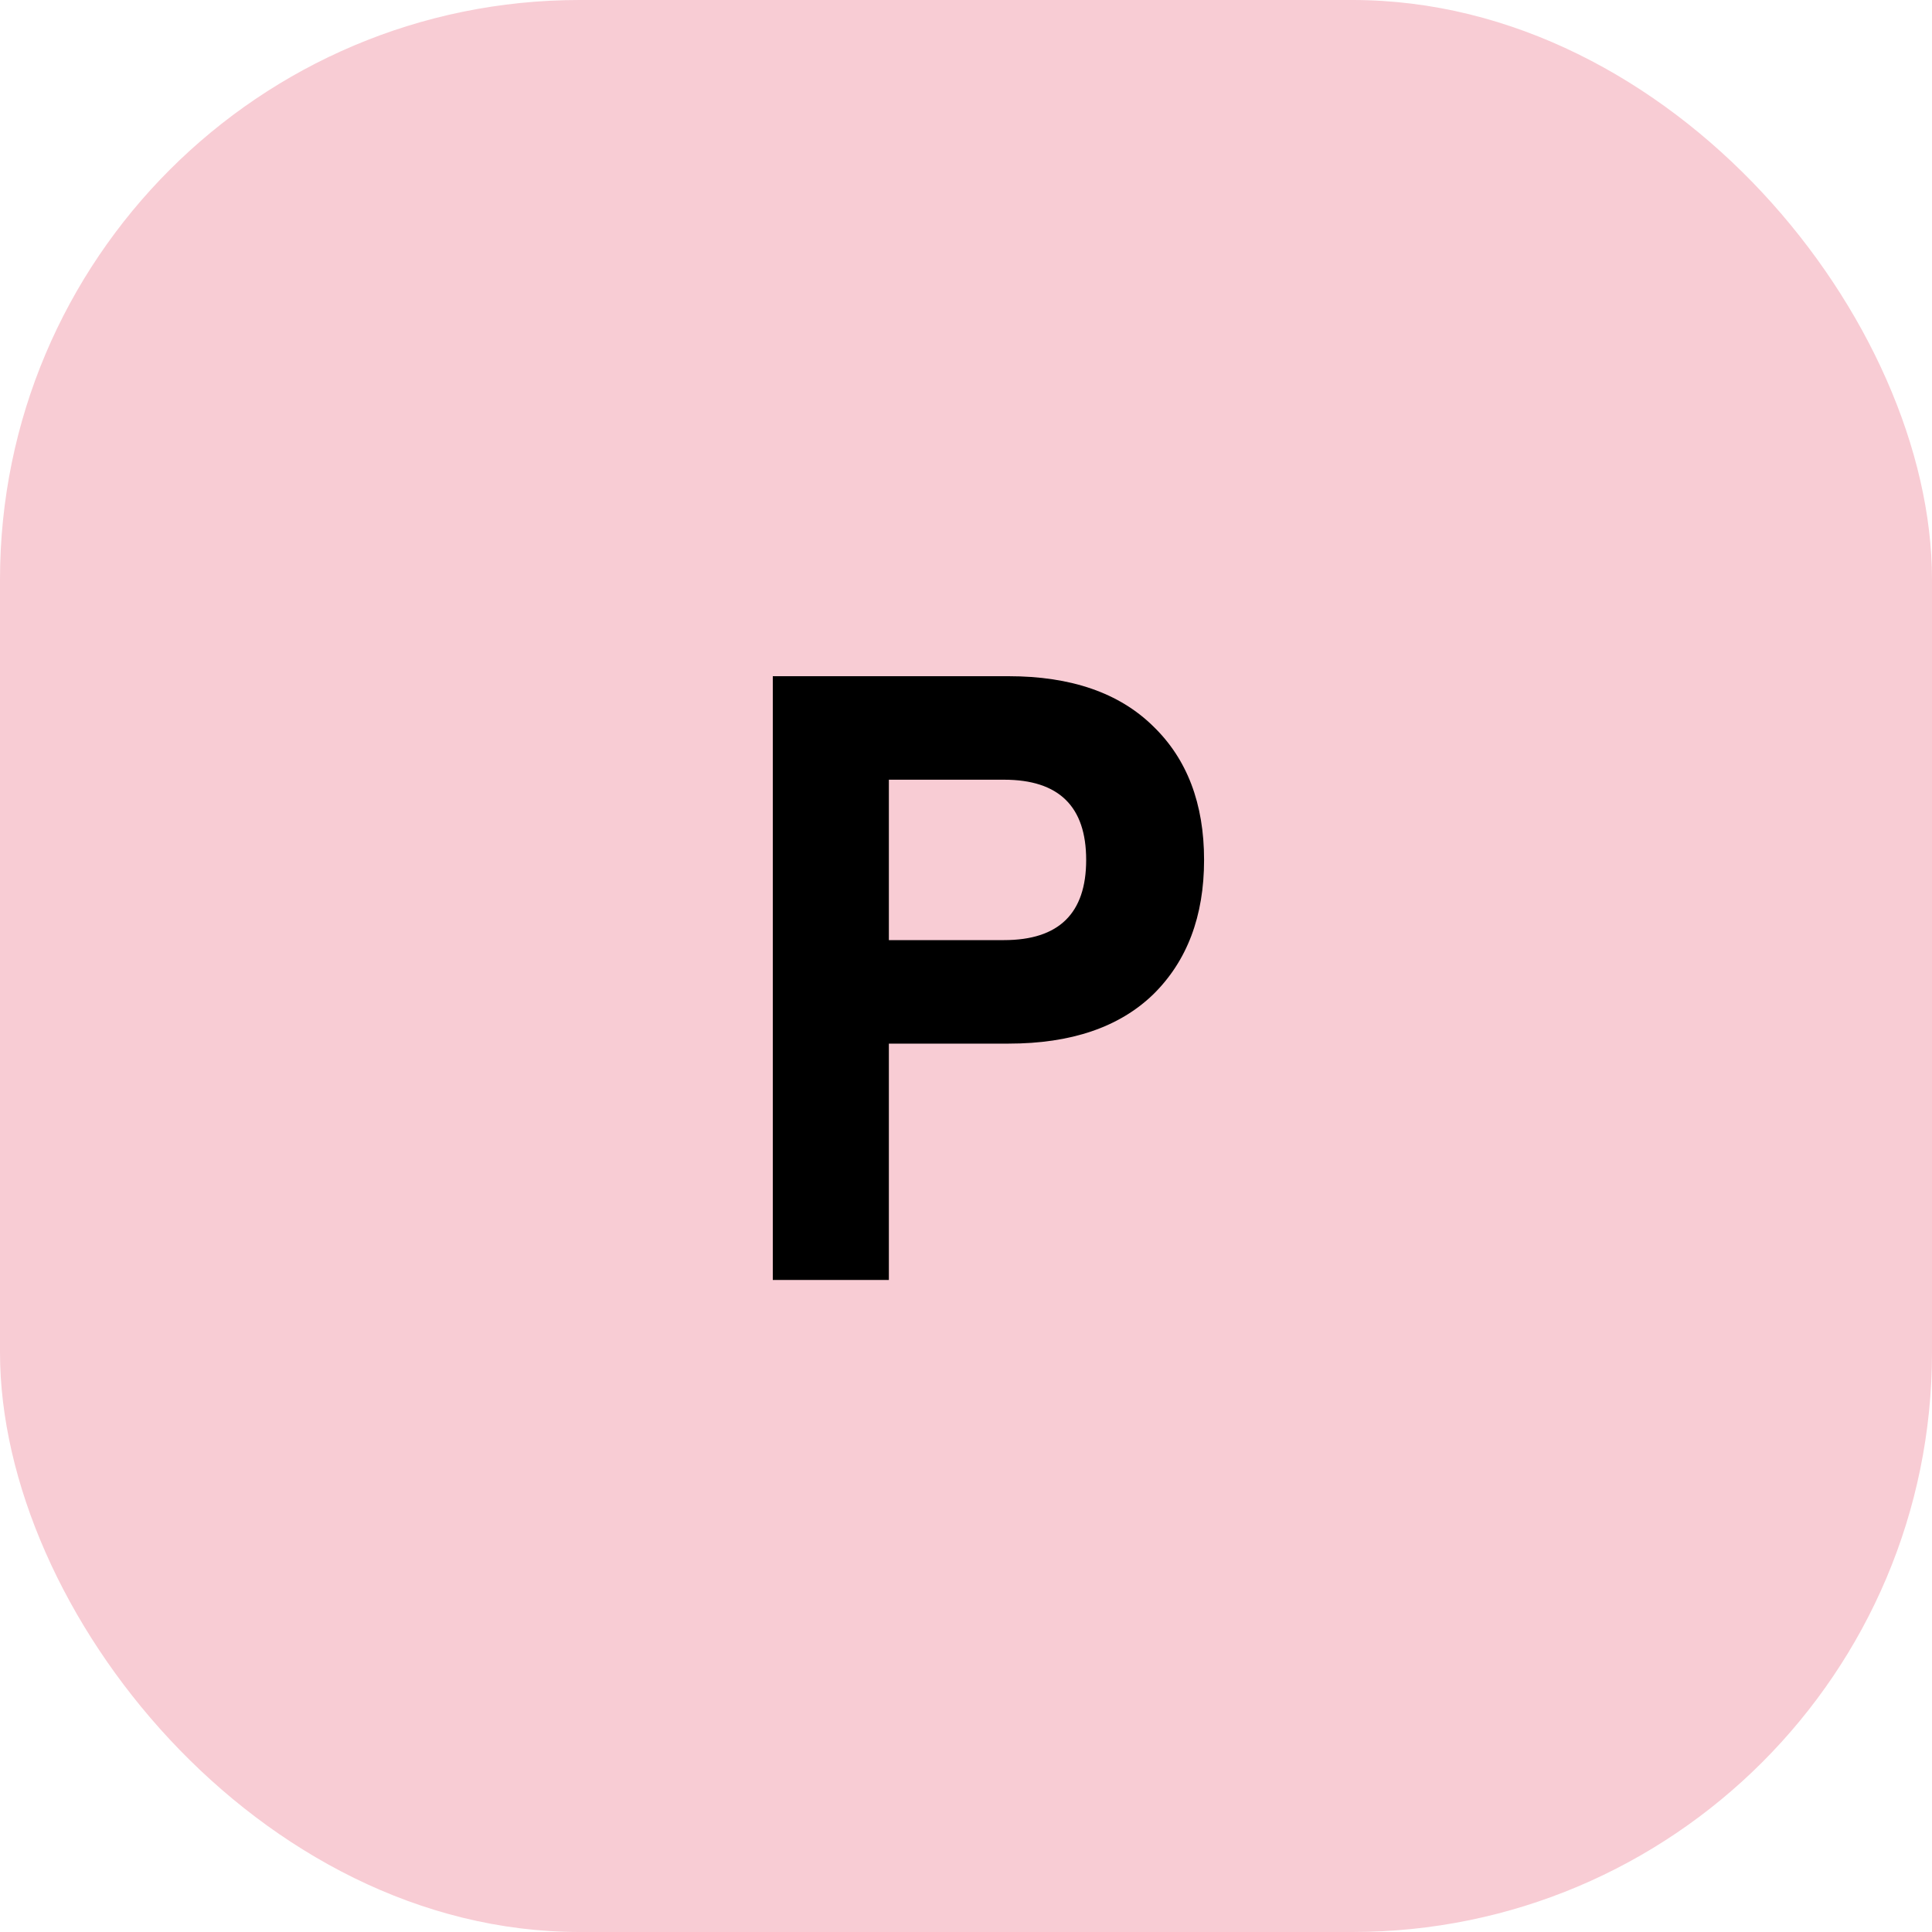 <svg width="40" height="40" viewBox="0 0 40 40" fill="none" xmlns="http://www.w3.org/2000/svg">
<rect width="40" height="40" rx="12" fill="#F8CCD4"/>
<path d="M16 26.5V14H20.88C22.174 14 23.172 14.345 23.875 15.036C24.577 15.714 24.929 16.637 24.929 17.804C24.929 18.97 24.577 19.899 23.875 20.589C23.172 21.268 22.174 21.607 20.88 21.607H18.403V26.5H16ZM18.403 19.464H20.788C21.922 19.464 22.488 18.911 22.488 17.804C22.488 16.696 21.922 16.143 20.788 16.143H18.403V19.464Z" fill="black"/>
</svg>
